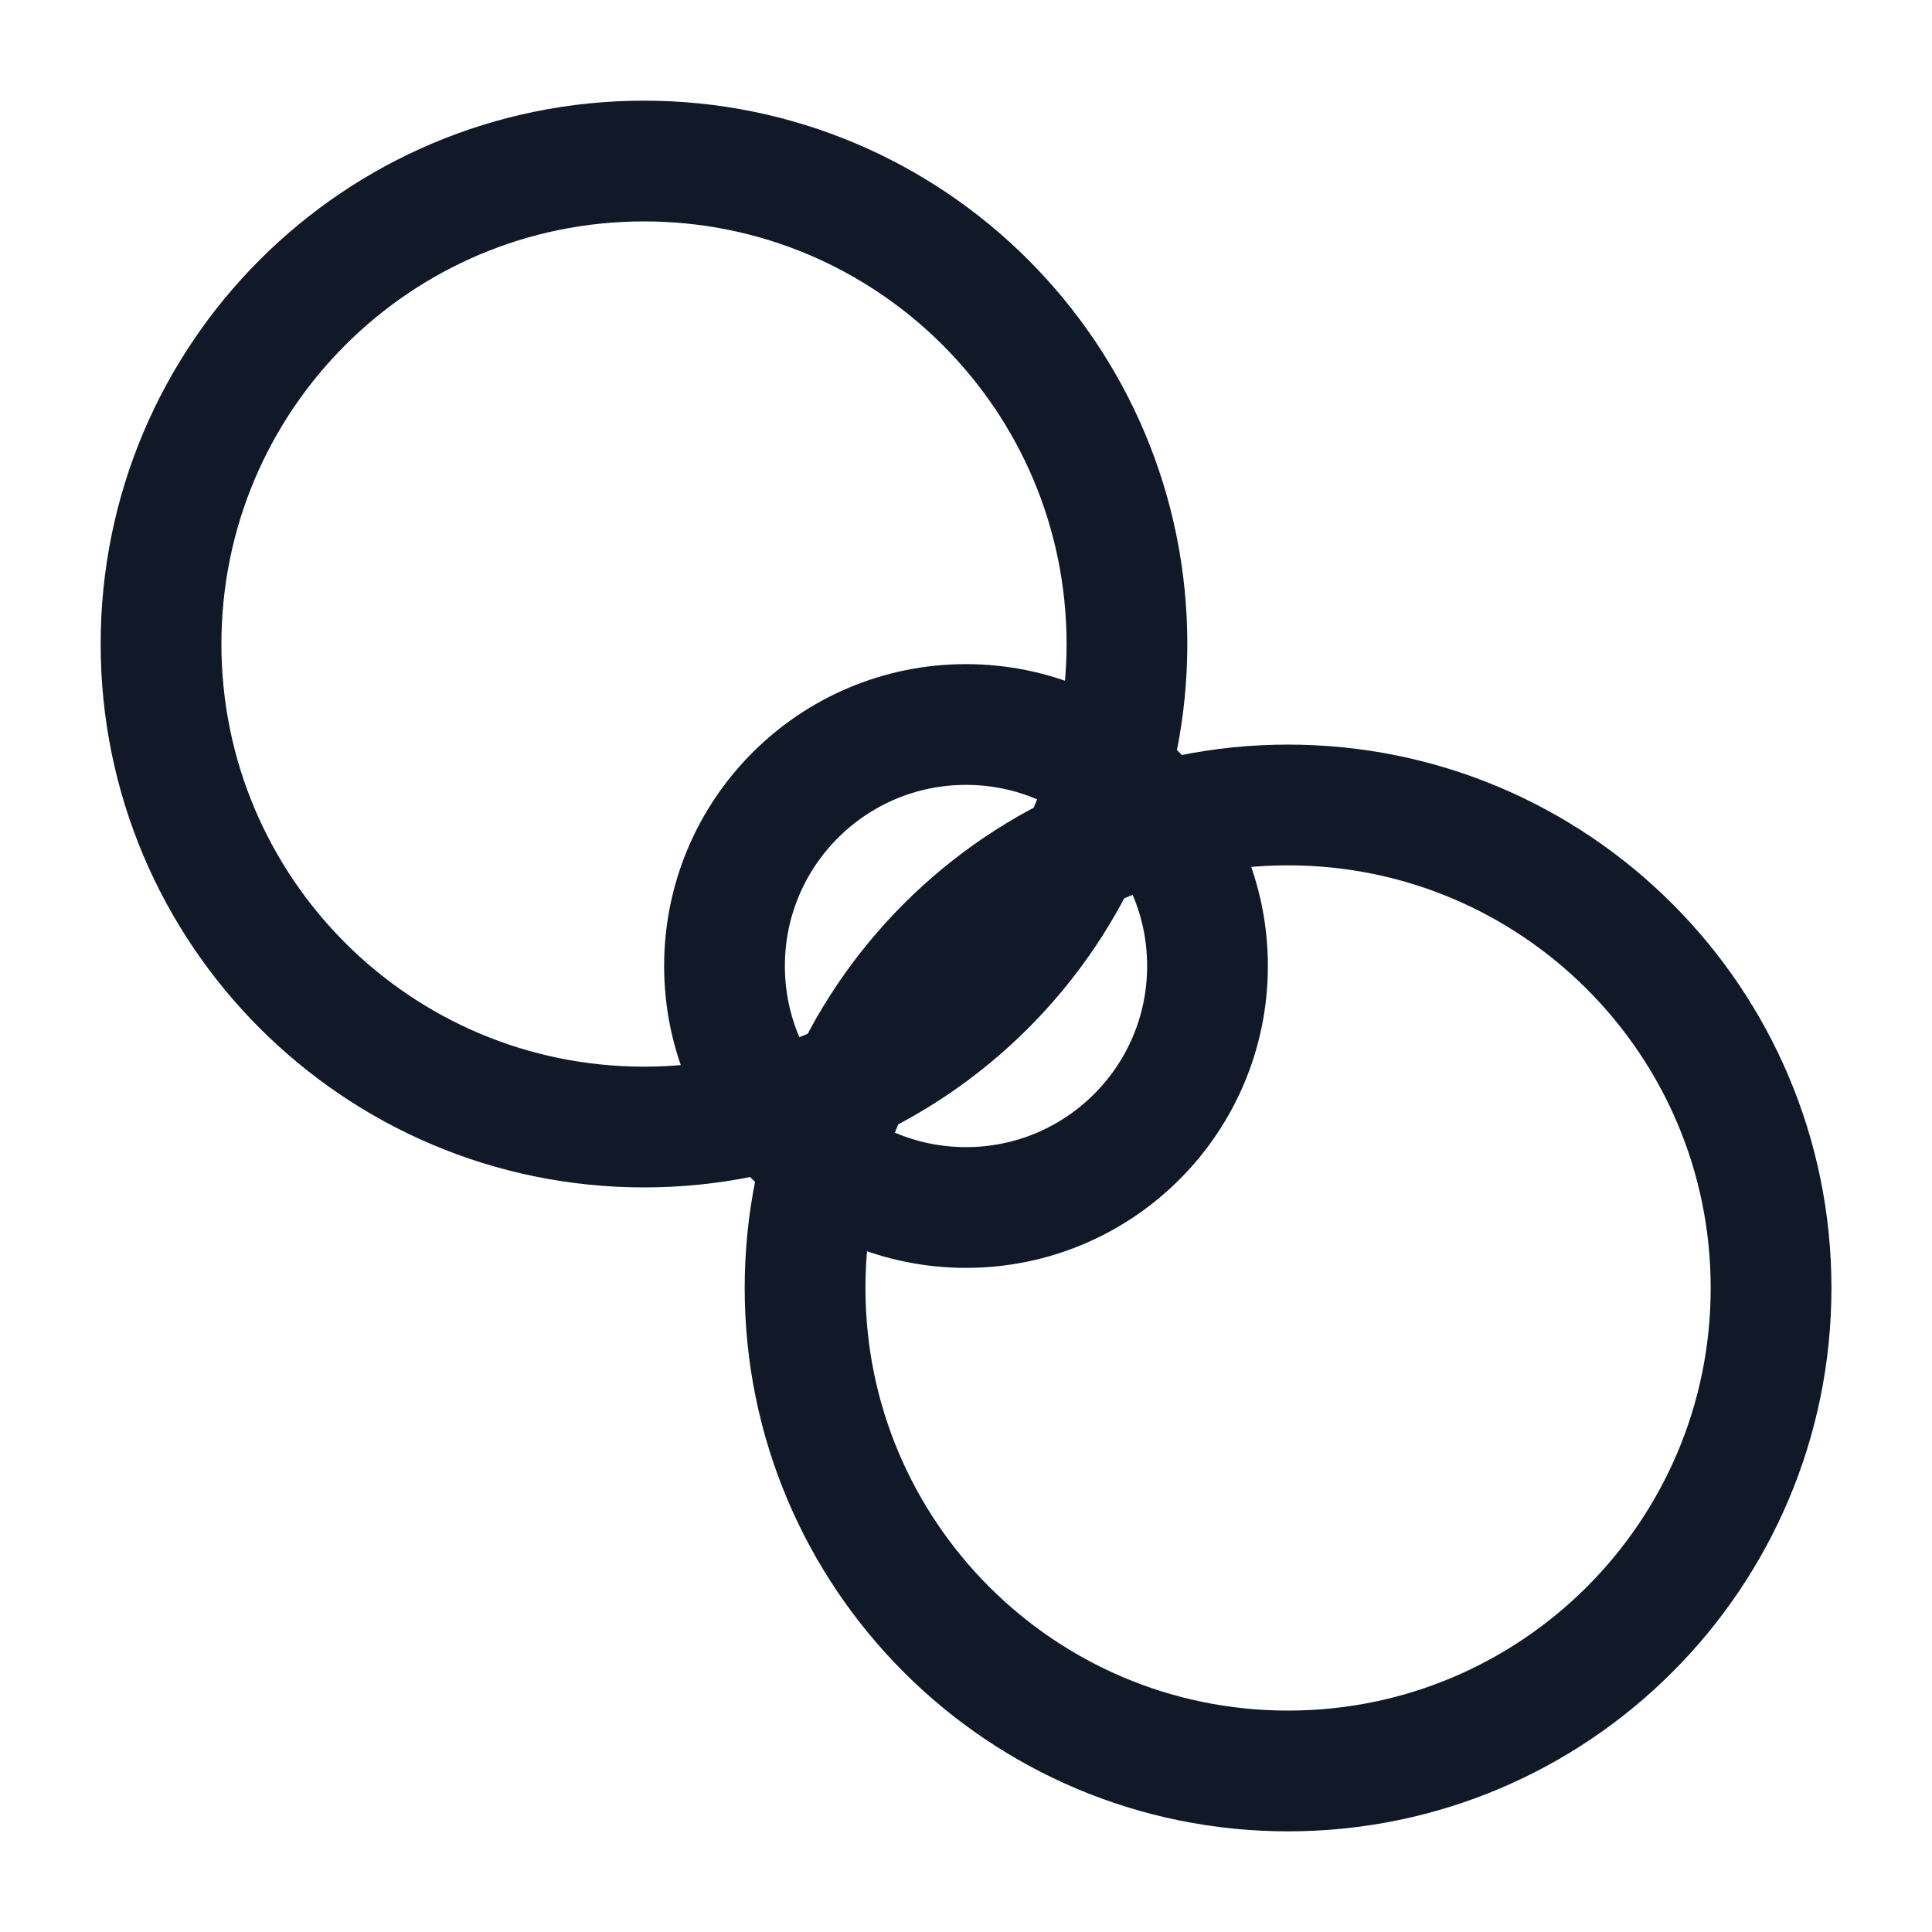 <svg width="20" height="20" viewBox="0 0 20 20" fill="none" xmlns="http://www.w3.org/2000/svg">
<path d="M6.667 11.667C9.428 11.667 11.666 9.428 11.666 6.667C11.666 3.905 9.428 1.667 6.667 1.667C3.905 1.667 1.667 3.905 1.667 6.667C1.667 9.428 3.905 11.667 6.667 11.667Z" stroke="#111827" stroke-width="1.25" stroke-linecap="round" stroke-linejoin="round"/>
<path d="M13.334 18.333C16.095 18.333 18.334 16.095 18.334 13.333C18.334 10.572 16.095 8.333 13.334 8.333C10.572 8.333 8.334 10.572 8.334 13.333C8.334 16.095 10.572 18.333 13.334 18.333Z" stroke="#111827" stroke-width="1.25" stroke-linecap="round" stroke-linejoin="round"/>
<path d="M10 12.5C11.381 12.5 12.5 11.381 12.5 10C12.5 8.619 11.381 7.5 10 7.5C8.619 7.5 7.5 8.619 7.5 10C7.5 11.381 8.619 12.5 10 12.5Z" stroke="#111827" stroke-width="1.25" stroke-linecap="round" stroke-linejoin="round"/>
</svg>
